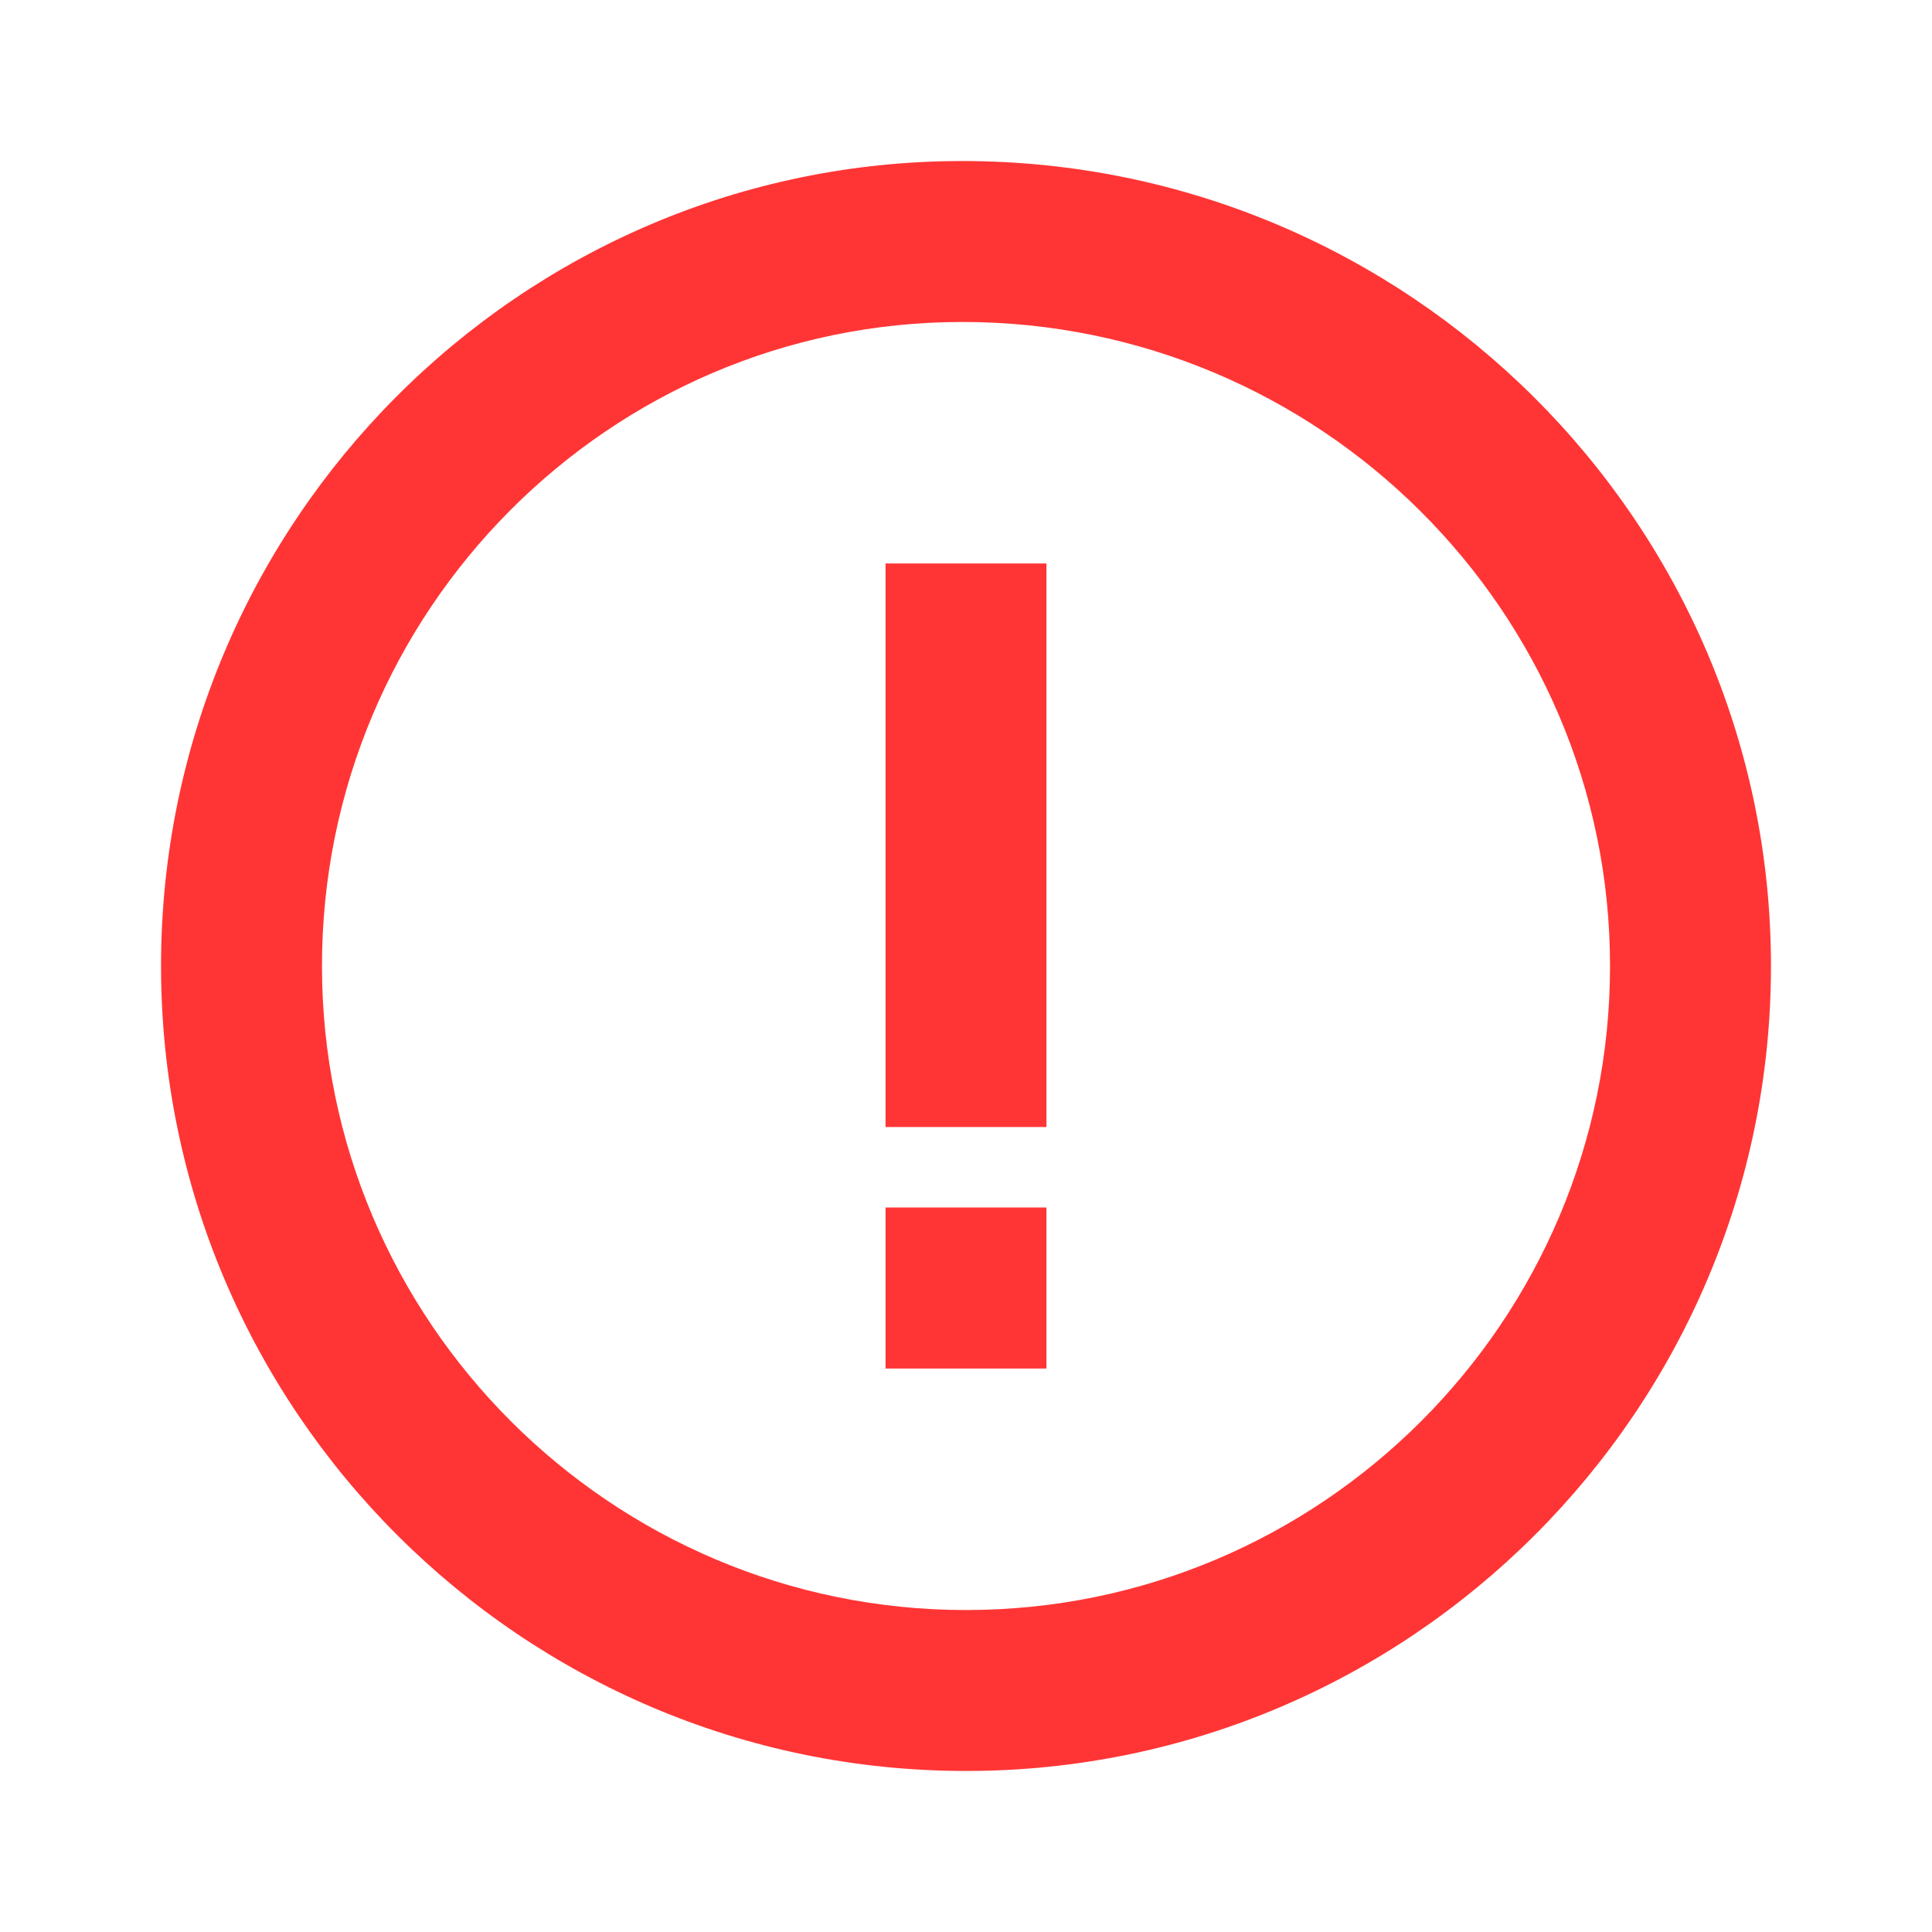 <svg width="20" height="20" viewBox="0 0 20 20" fill="none" xmlns="http://www.w3.org/2000/svg">
<path d="M9.961 1.667C5.388 1.667 1.667 5.405 1.667 10C1.667 14.595 5.405 18.333 10 18.333C14.595 18.333 18.333 14.595 18.333 10C18.333 5.405 14.578 1.667 9.961 1.667ZM10 16.667C6.324 16.667 3.333 13.676 3.333 10C3.333 6.324 6.306 3.333 9.961 3.333C13.659 3.333 16.667 6.324 16.667 10C16.667 13.676 13.676 16.667 10 16.667Z" fill="#FF3535"/>
<path d="M9.167 5.833H10.833V11.667H9.167V5.833ZM9.167 12.5H10.833V14.167H9.167V12.5Z" fill="#FF3535"/>
</svg>
